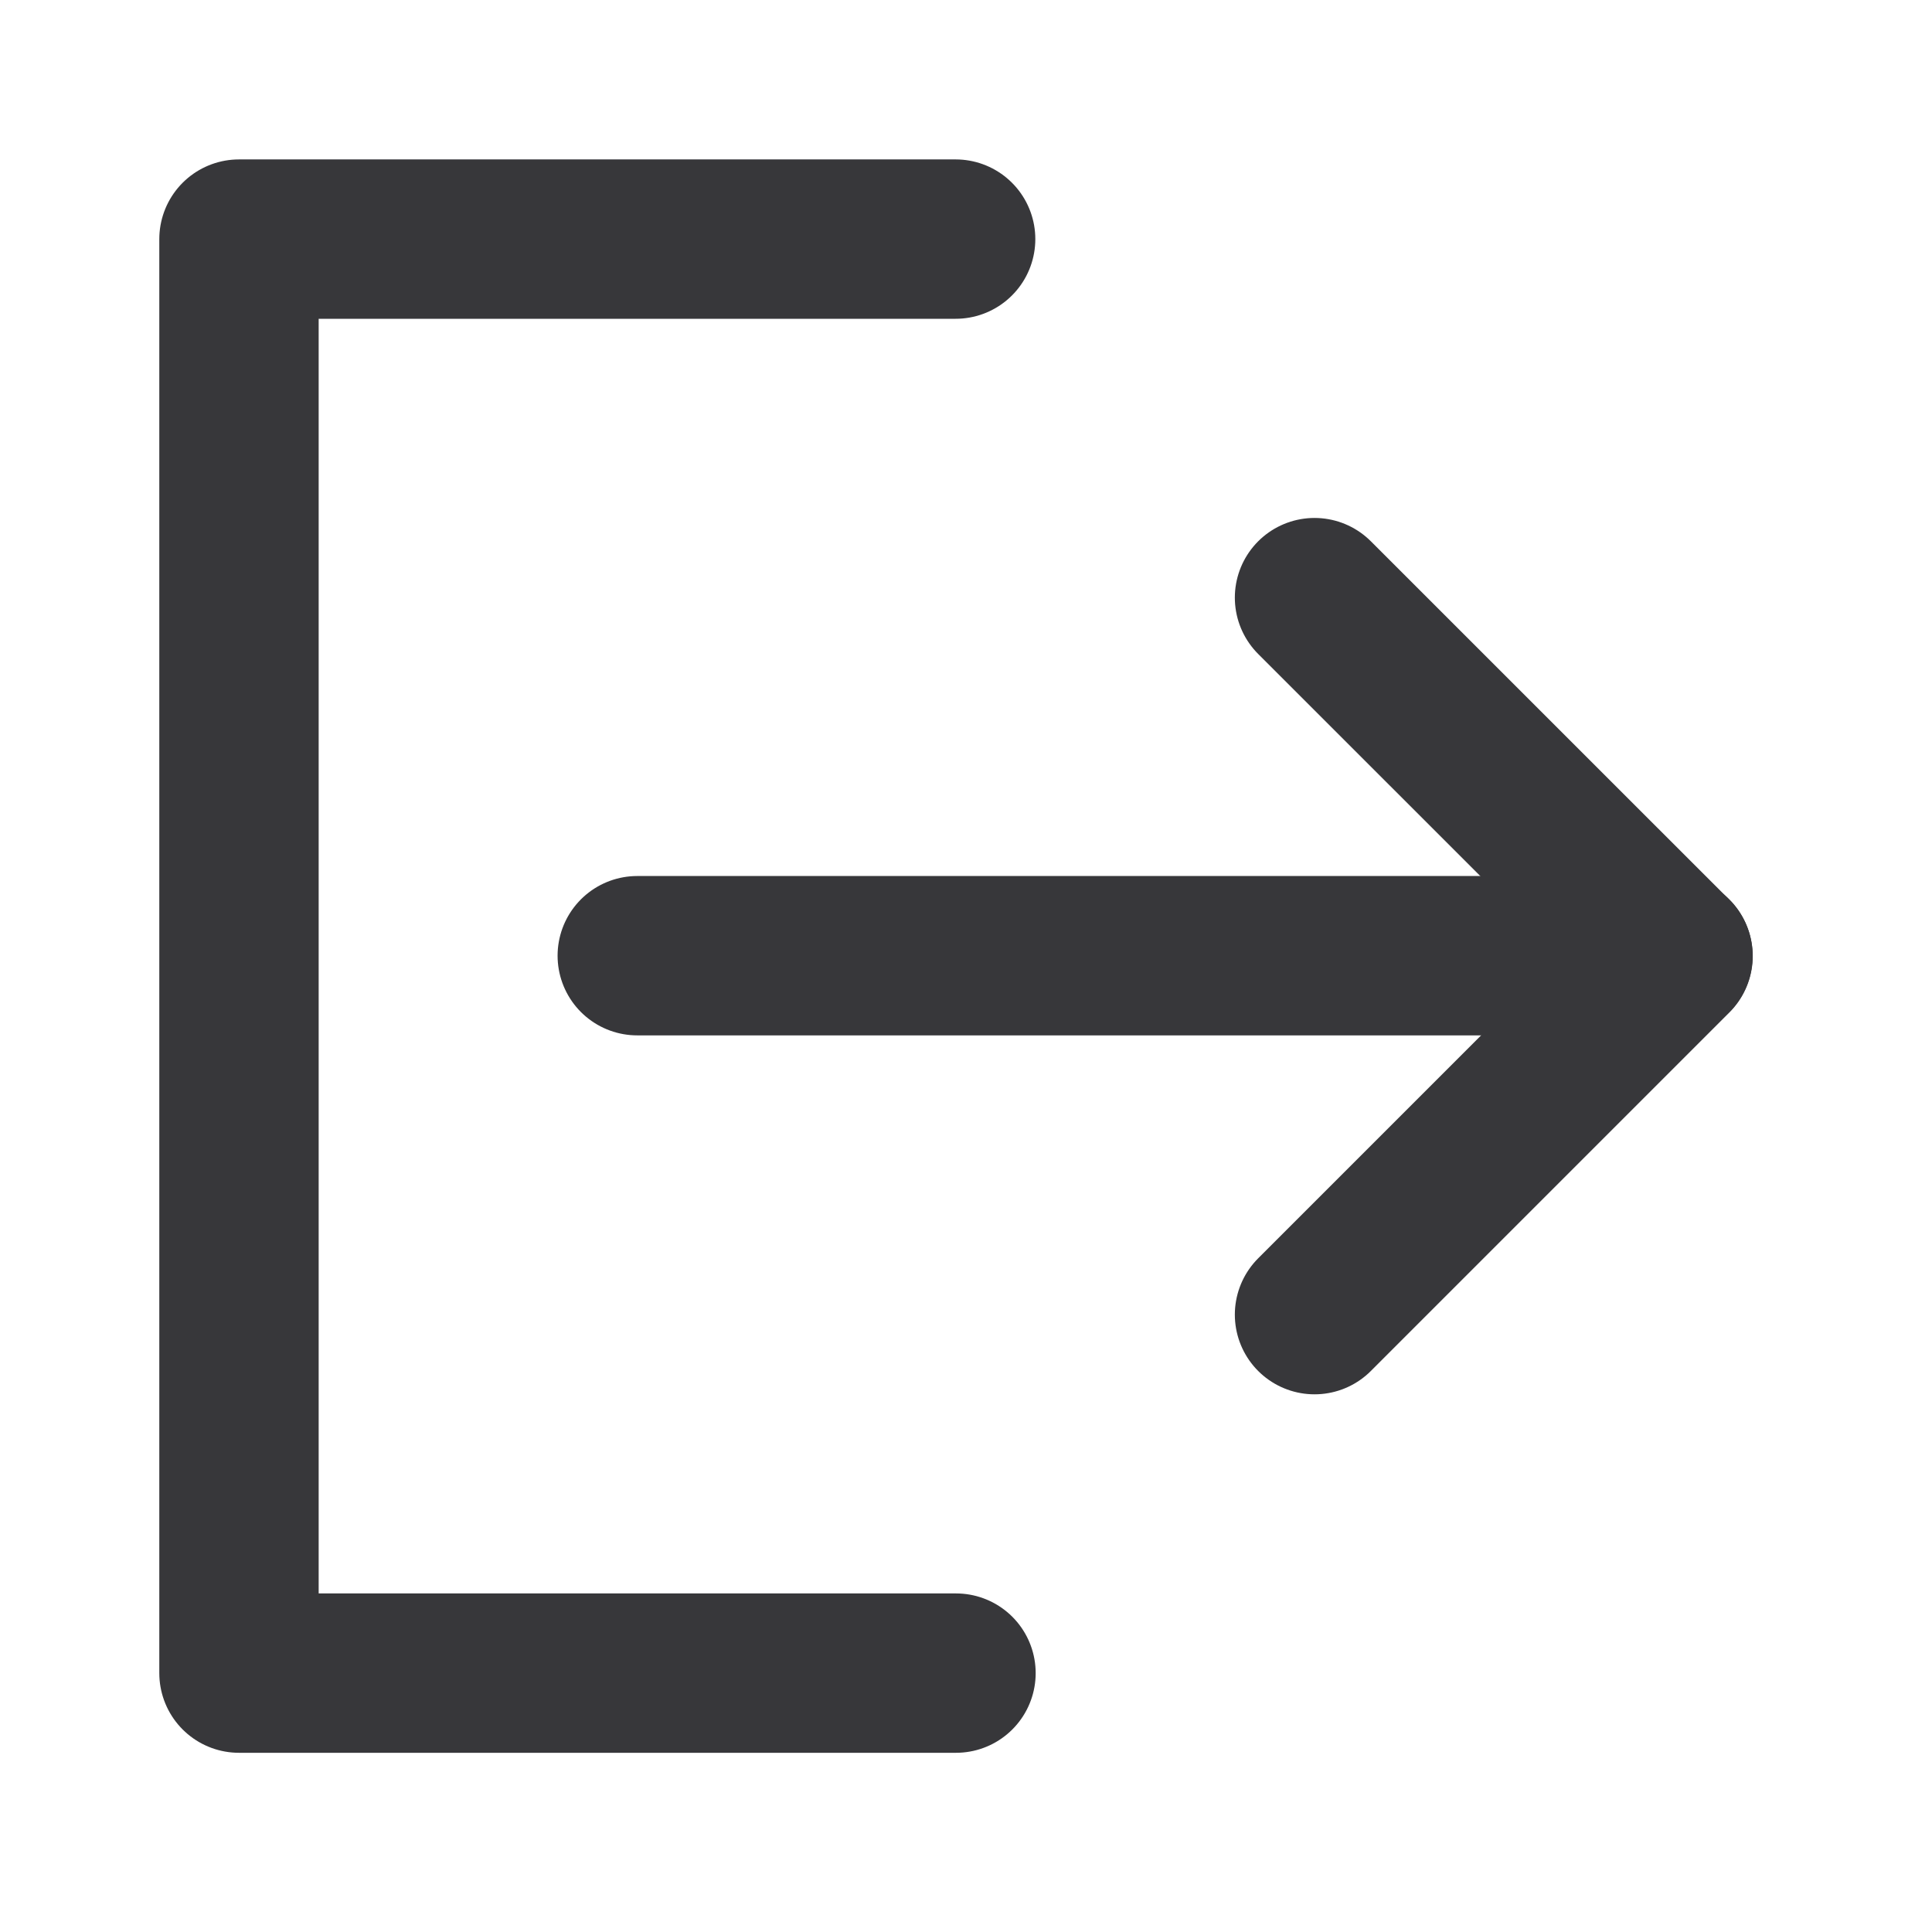 <svg width="33" height="33" viewBox="0 0 33 33" fill="none" xmlns="http://www.w3.org/2000/svg">
<path d="M16.323 4.084H4.082V28.578H16.329" stroke="#37373A" stroke-width="2.722" stroke-linecap="round" stroke-linejoin="round"/>
<path d="M22.453 22.455L28.577 16.331L22.453 10.208" stroke="#37373A" stroke-width="2.722" stroke-linecap="round" stroke-linejoin="round"/>
<path d="M10.885 16.324H28.575" stroke="#37373A" stroke-width="2.722" stroke-linecap="round" stroke-linejoin="round"/>
</svg>
